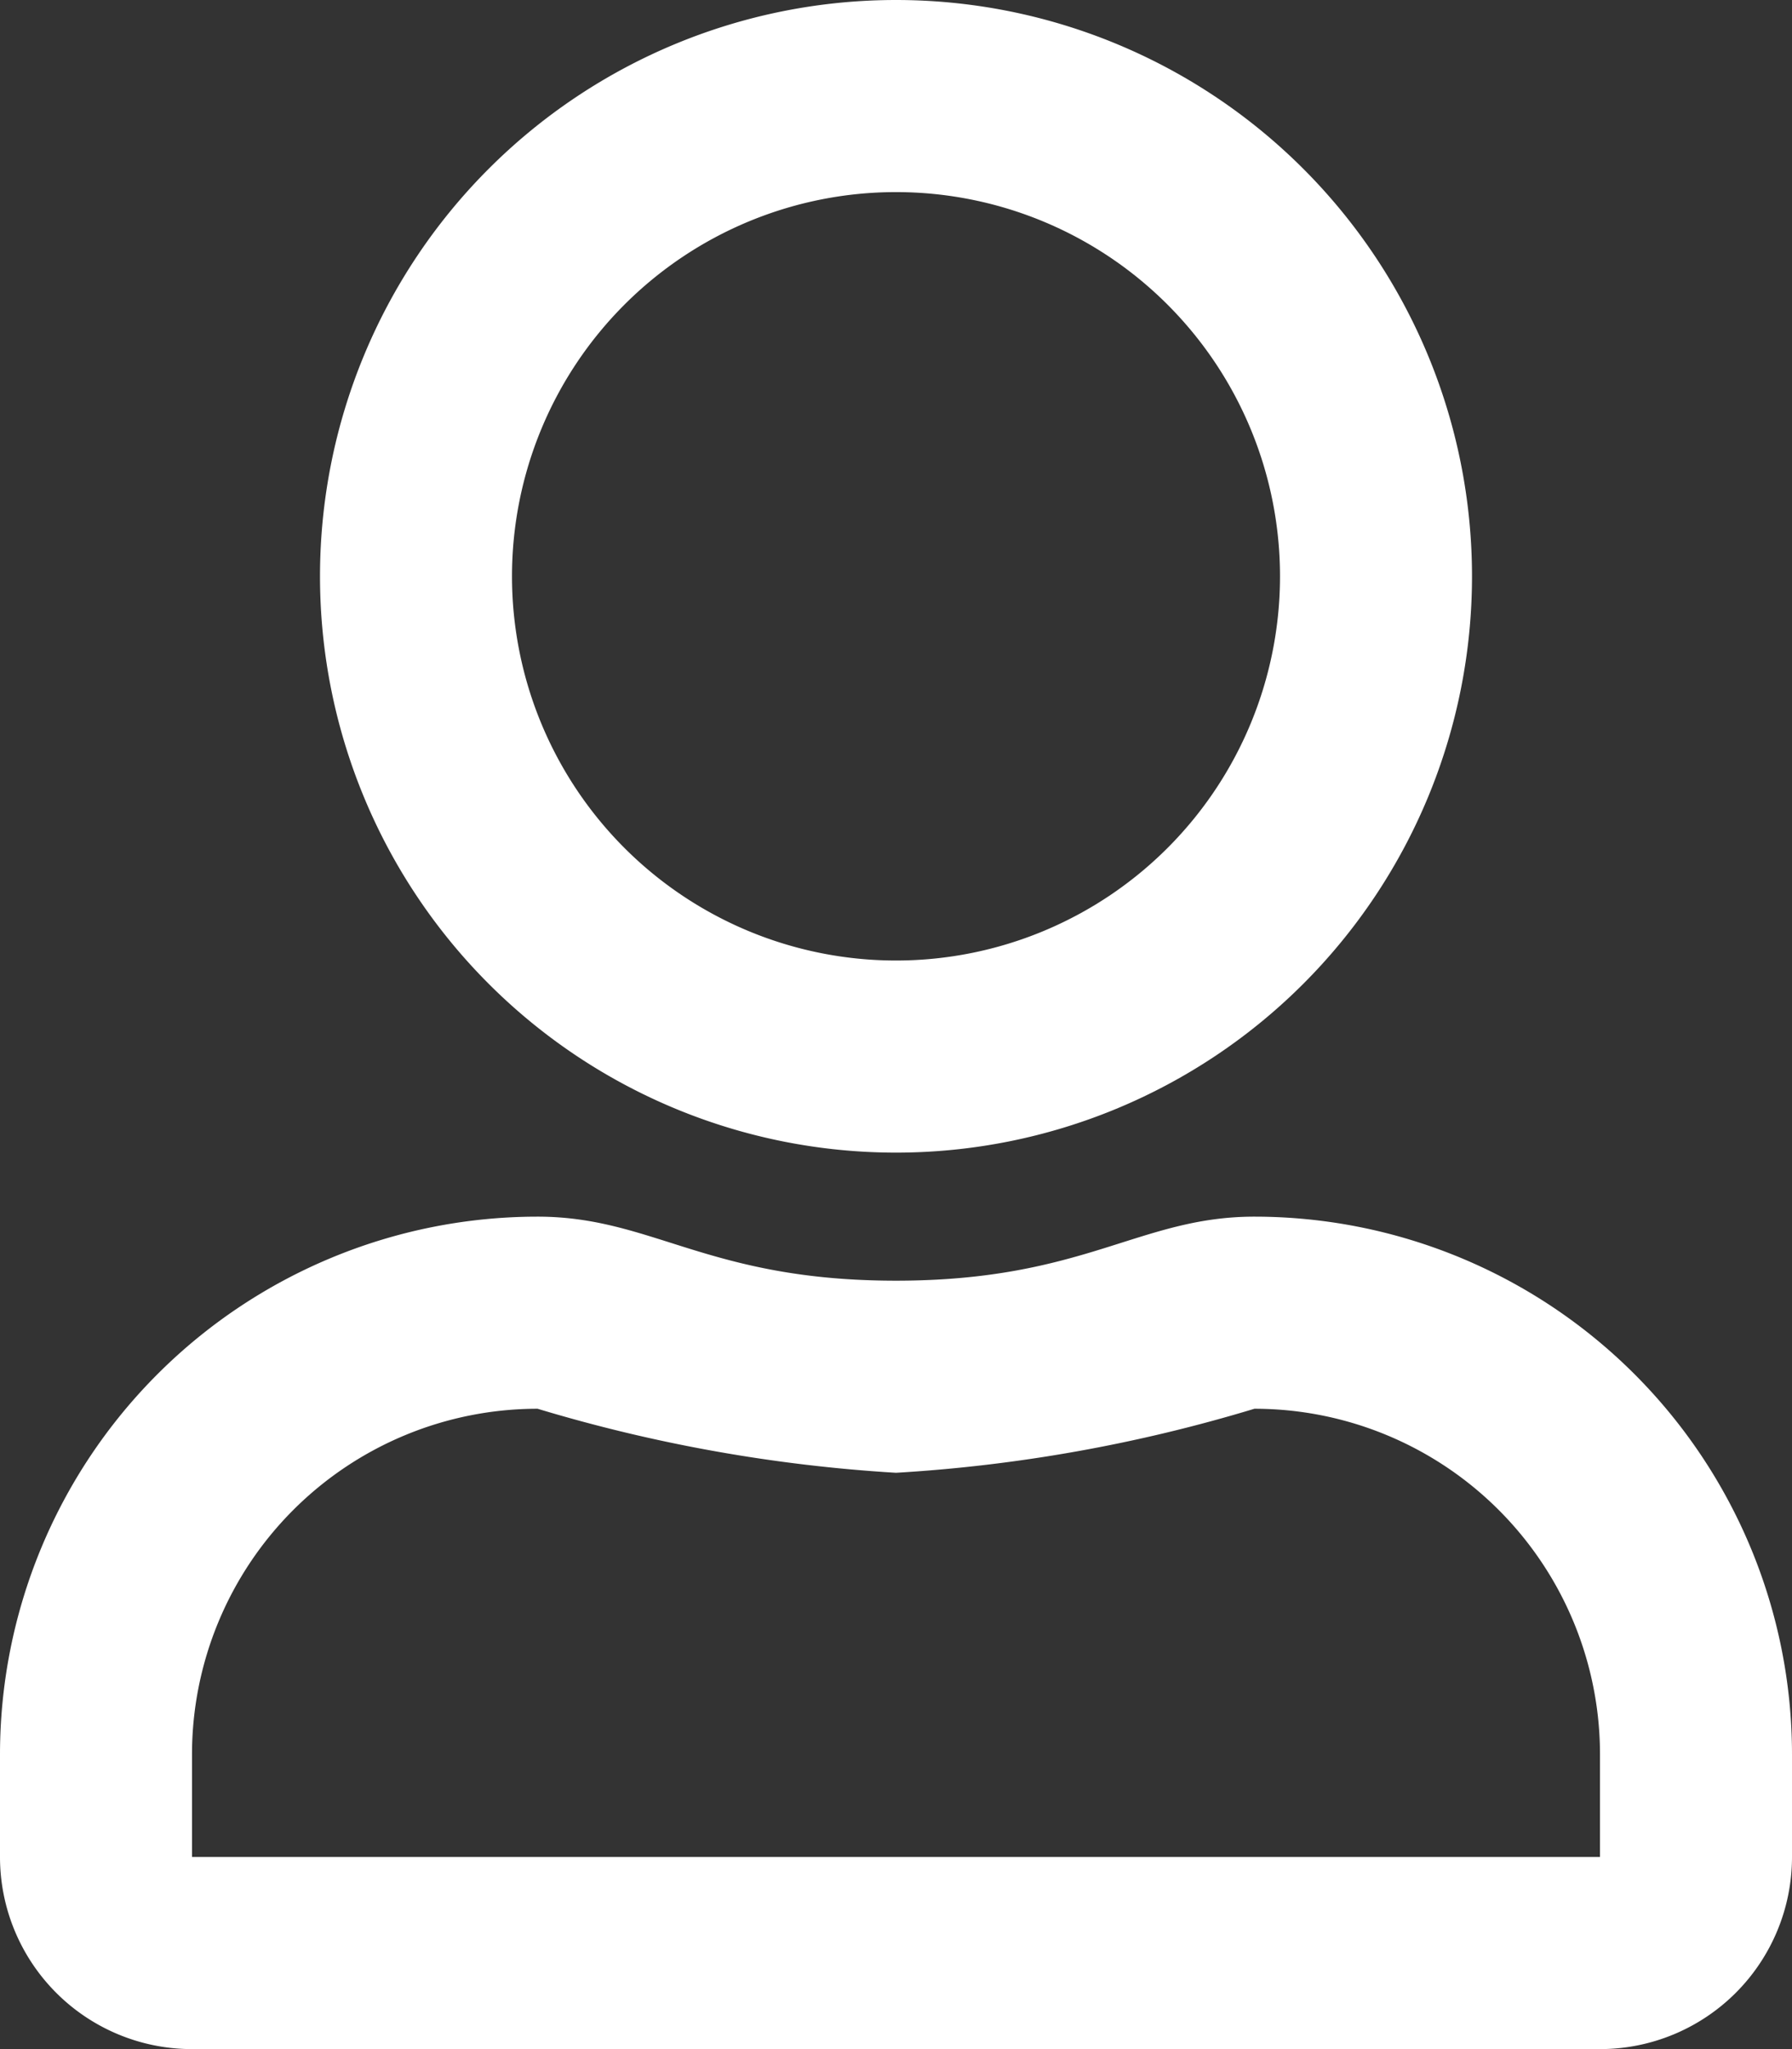 <svg xmlns="http://www.w3.org/2000/svg" width="14" height="16" viewBox="0 0 14 16">
  <rect x="0" y="0" width="14" height="16" fill="#333333" stroke="none"/>
  <path id="Path_14046" data-name="Path 14046" d="M2.8-4.5C1.9-4.5,1.472-4,0-4s-1.9-.5-2.8-.5A4.2,4.2,0,0,0-7-.3V.5A1.5,1.5,0,0,0-5.5,2h11A1.5,1.5,0,0,0,7,.5V-.3A4.2,4.2,0,0,0,2.8-4.5ZM5.5.5h-11V-.3A2.7,2.7,0,0,1-2.8-3,12.235,12.235,0,0,0,0-2.5,12.117,12.117,0,0,0,2.8-3,2.7,2.7,0,0,1,5.5-.3ZM0-5A4.5,4.5,0,0,0,4.5-9.5,4.5,4.5,0,0,0,0-14,4.5,4.5,0,0,0-4.5-9.5,4.5,4.5,0,0,0,0-5Zm0-7.5a3,3,0,0,1,3,3,3,3,0,0,1-3,3,3,3,0,0,1-3-3A3,3,0,0,1,0-12.5Z" transform="translate(7 14)" fill="#fff"/>
</svg>
